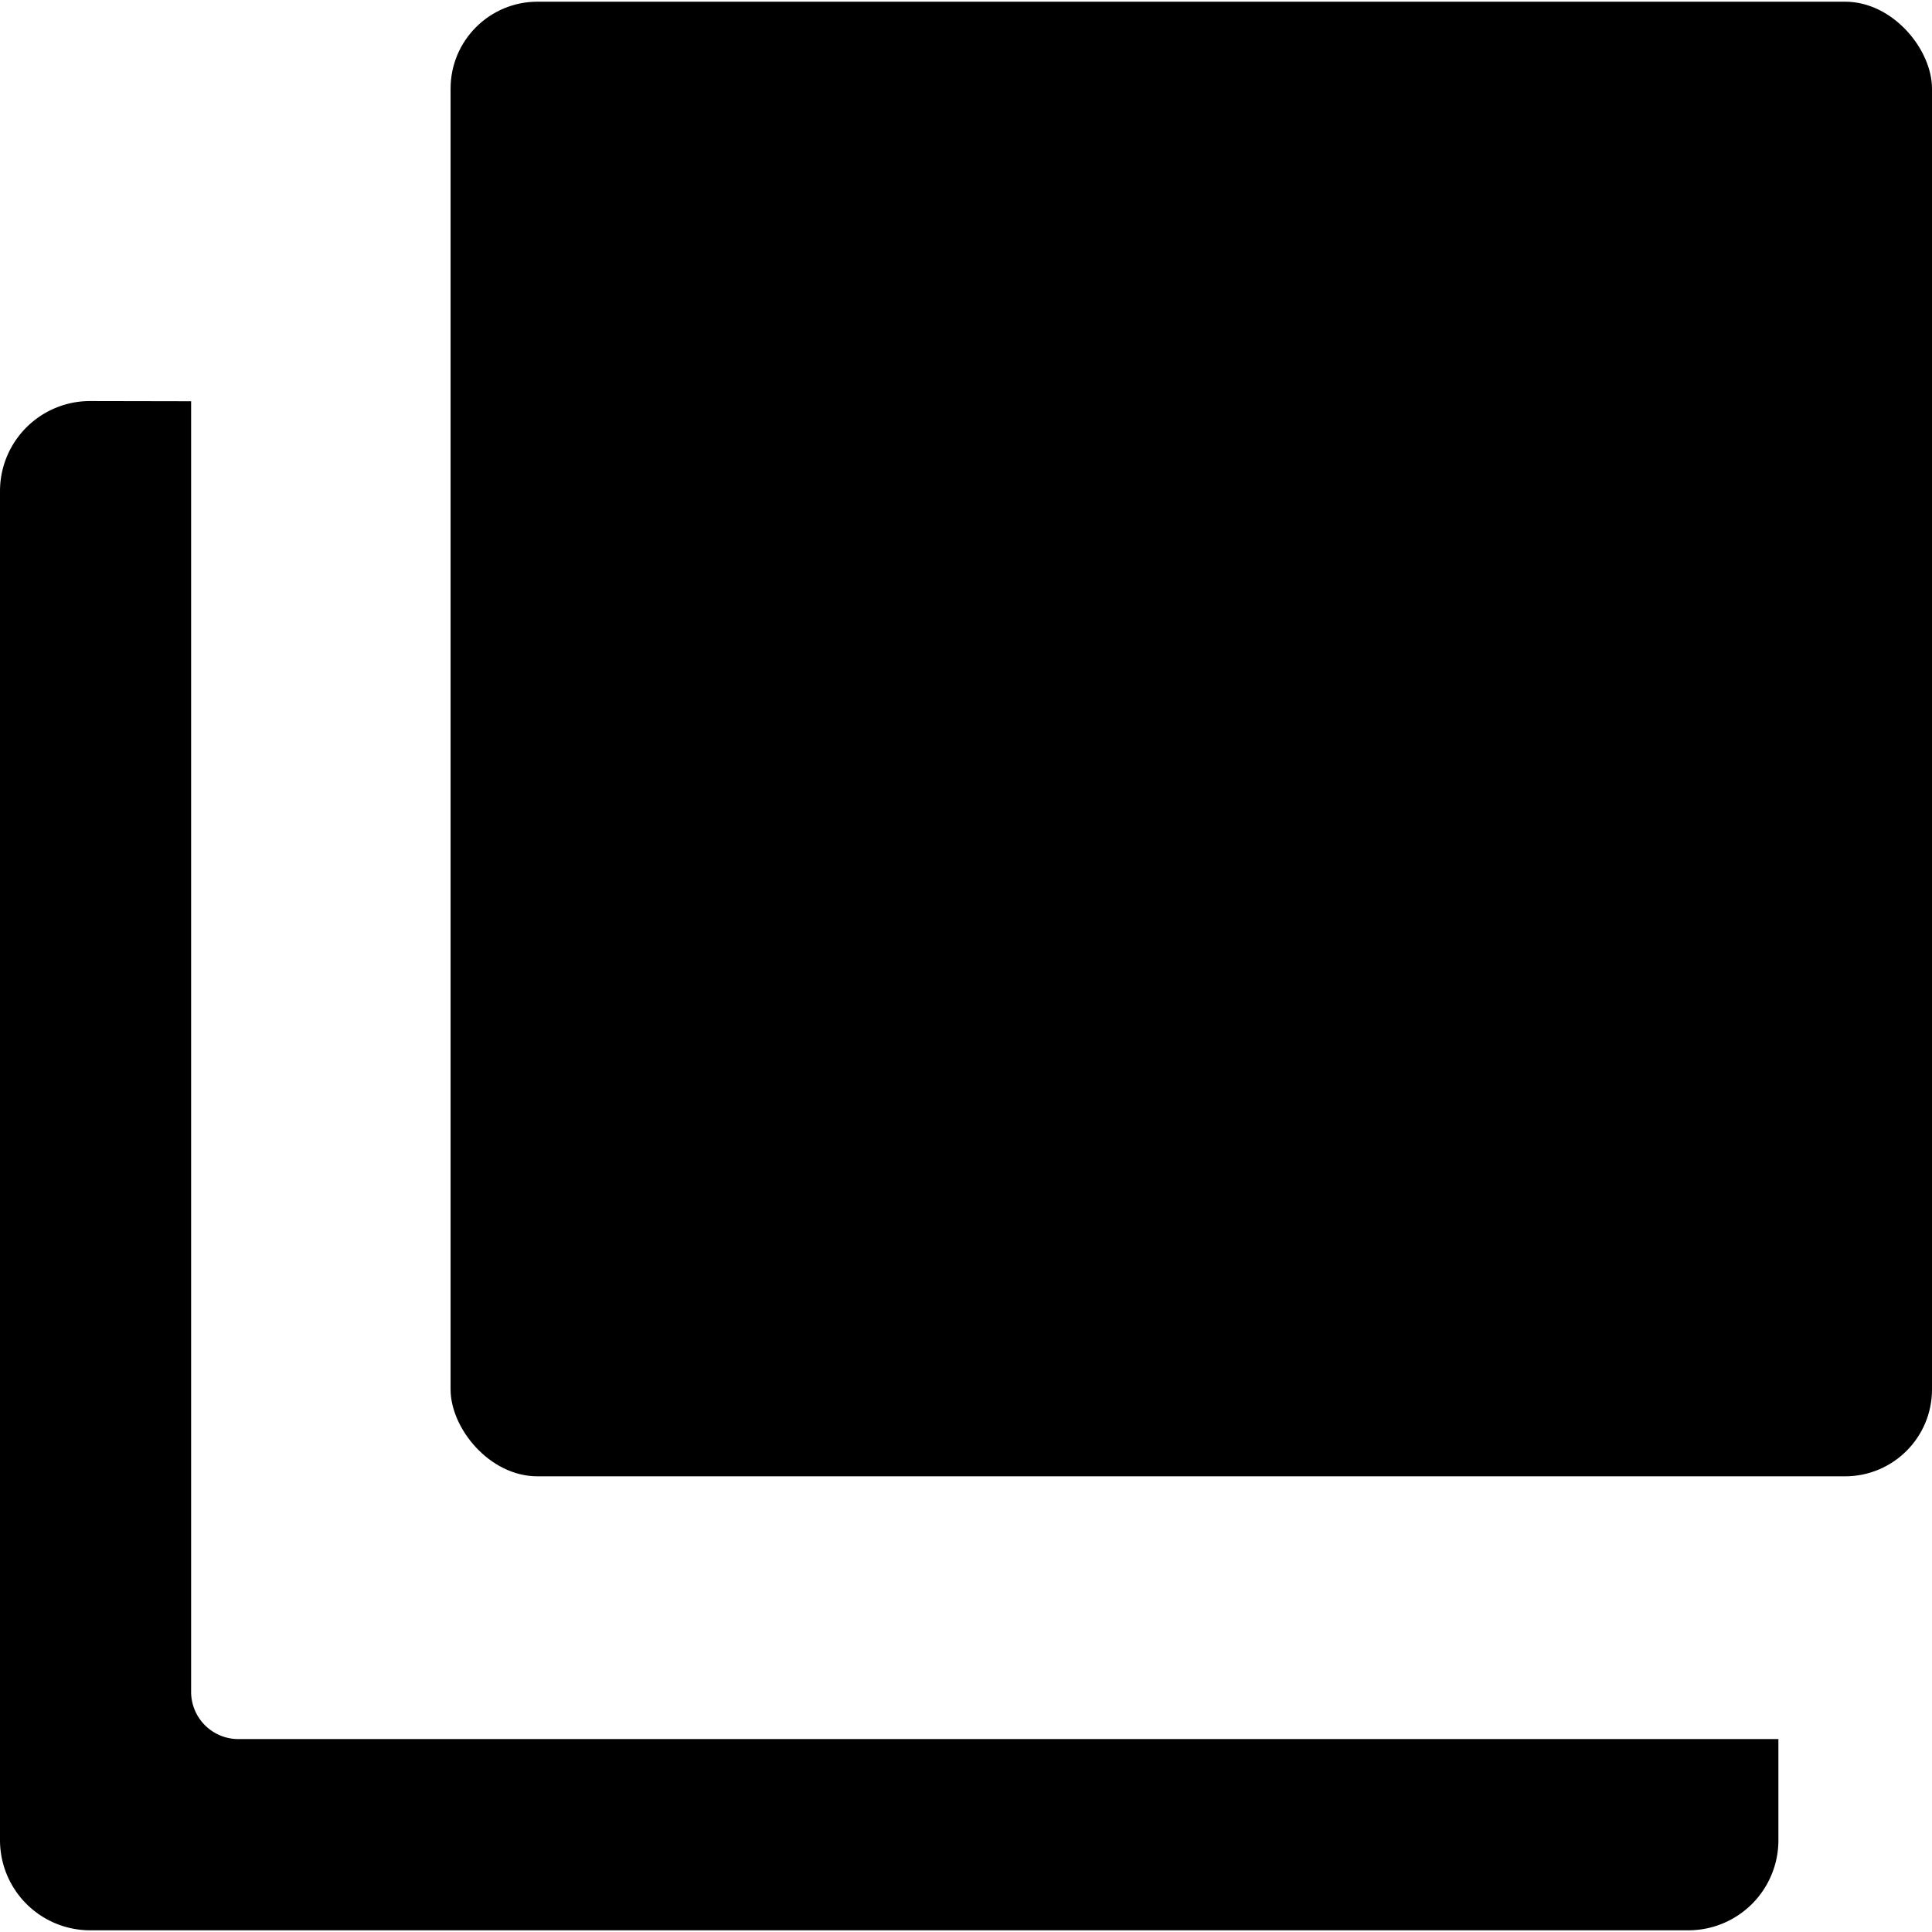 <?xml version="1.0" encoding="UTF-8" standalone="no"?>
<svg id="Layer_1" data-name="Layer 1" xmlns="http://www.w3.org/2000/svg" viewBox="0 0 500 500">
    <title>icon-call-window-front</title>
    <g id="g816">
        <rect id="rect950" x="116.61" y="0.44" width="383.39" height="381.63" ry="22.49"/>
        <path id="rect950-9"
              d="M23.31,103.79A23.31,23.31,0,0,0,0,127.1V476.22a23.34,23.34,0,0,0,23.34,23.34h413.6a23.31,23.31,0,0,0,23.31-23.31V450.07H61.69a12.23,12.23,0,0,1-12.23-12.23v-334Z"/>
    </g>
</svg>

